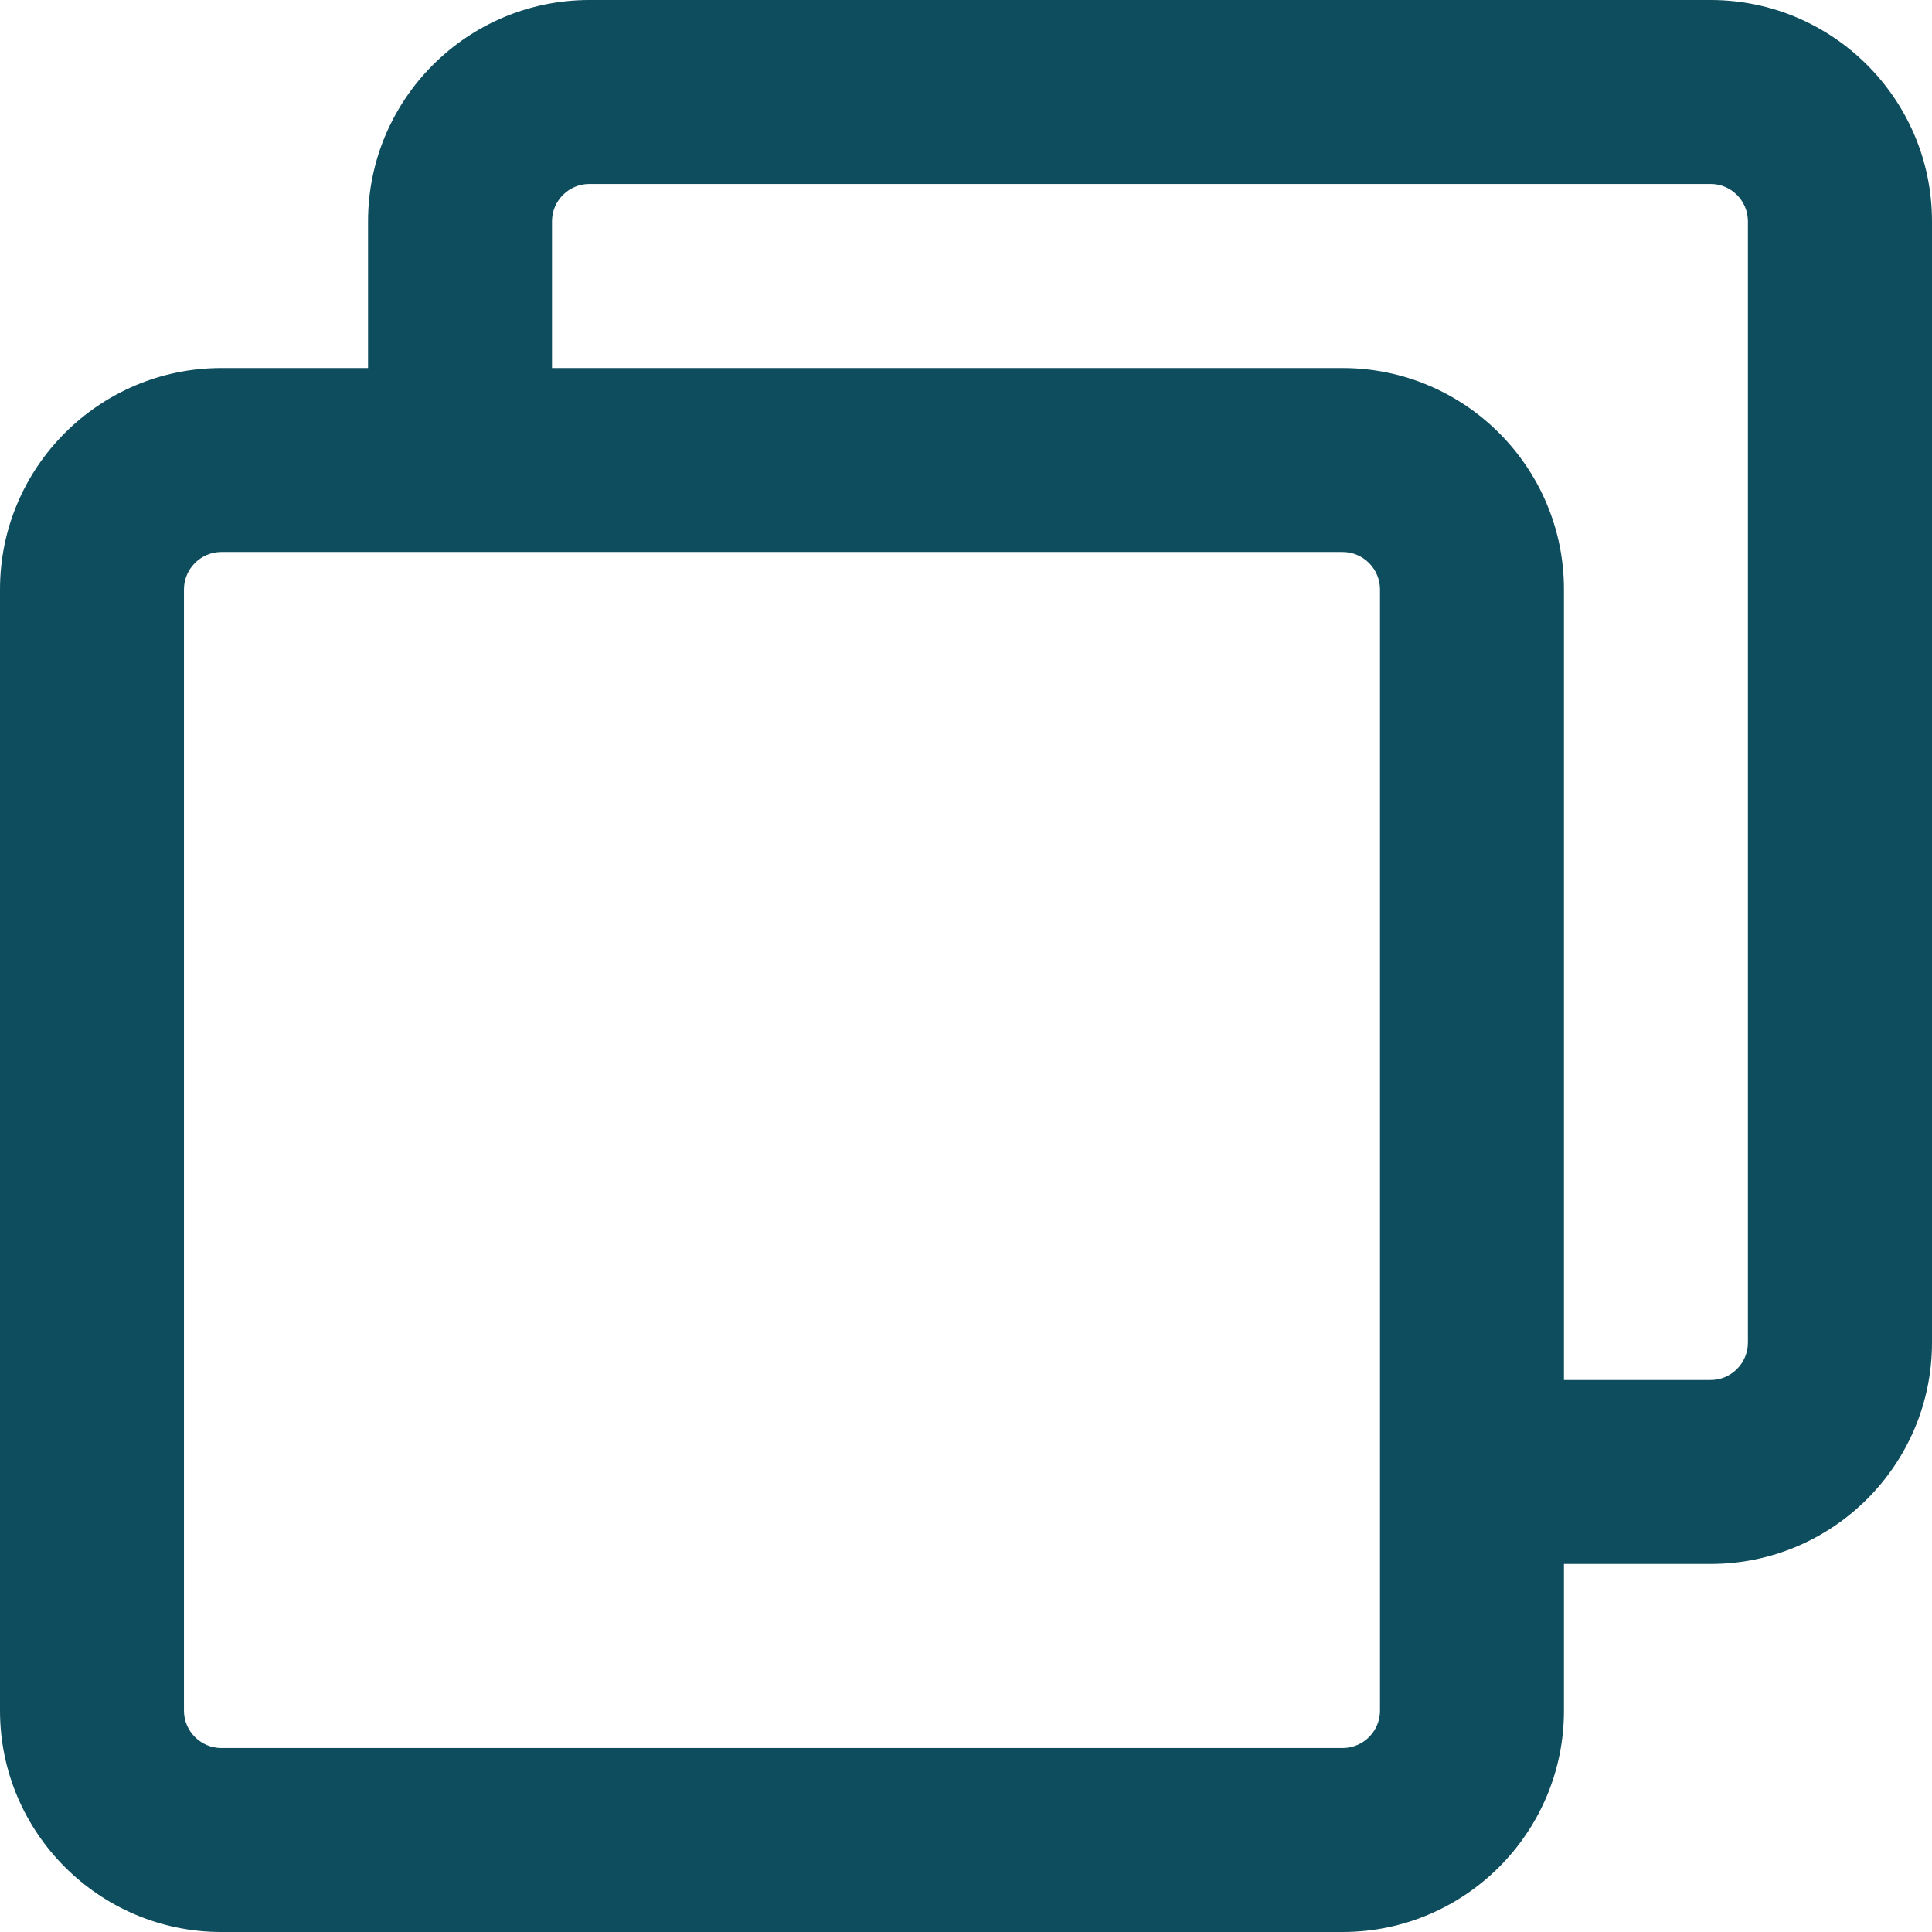 <svg width="14" height="14" viewBox="0 0 14 14" fill="none" xmlns="http://www.w3.org/2000/svg">
<path d="M12.396 11.333H10.838C10.47 11.333 10.172 11.035 10.172 10.667C10.172 10.298 10.47 10 10.838 10H12.396C12.545 10 12.666 9.878 12.666 9.729V1.604C12.666 1.455 12.545 1.333 12.396 1.333H4.271C4.121 1.333 4 1.455 4 1.604V3.144C4 3.512 3.701 3.81 3.333 3.81C2.965 3.81 2.667 3.512 2.667 3.144V1.604C2.667 0.719 3.386 0 4.271 0H12.396C13.28 0 14 0.719 14 1.604V9.729C14 10.614 13.28 11.333 12.396 11.333Z" fill="#0E4D5D"/>
<path d="M9.729 14H1.604C0.72 14 0 13.281 0 12.396V4.271C0 3.386 0.72 2.667 1.604 2.667H9.729C10.613 2.667 11.333 3.386 11.333 4.271V12.396C11.333 13.281 10.613 14 9.729 14ZM1.604 4C1.455 4 1.333 4.122 1.333 4.271V12.396C1.333 12.545 1.455 12.667 1.604 12.667H9.729C9.879 12.667 10 12.545 10 12.396V4.271C10 4.122 9.878 4 9.729 4H1.604Z" fill="#0E4D5D"/>
</svg>
